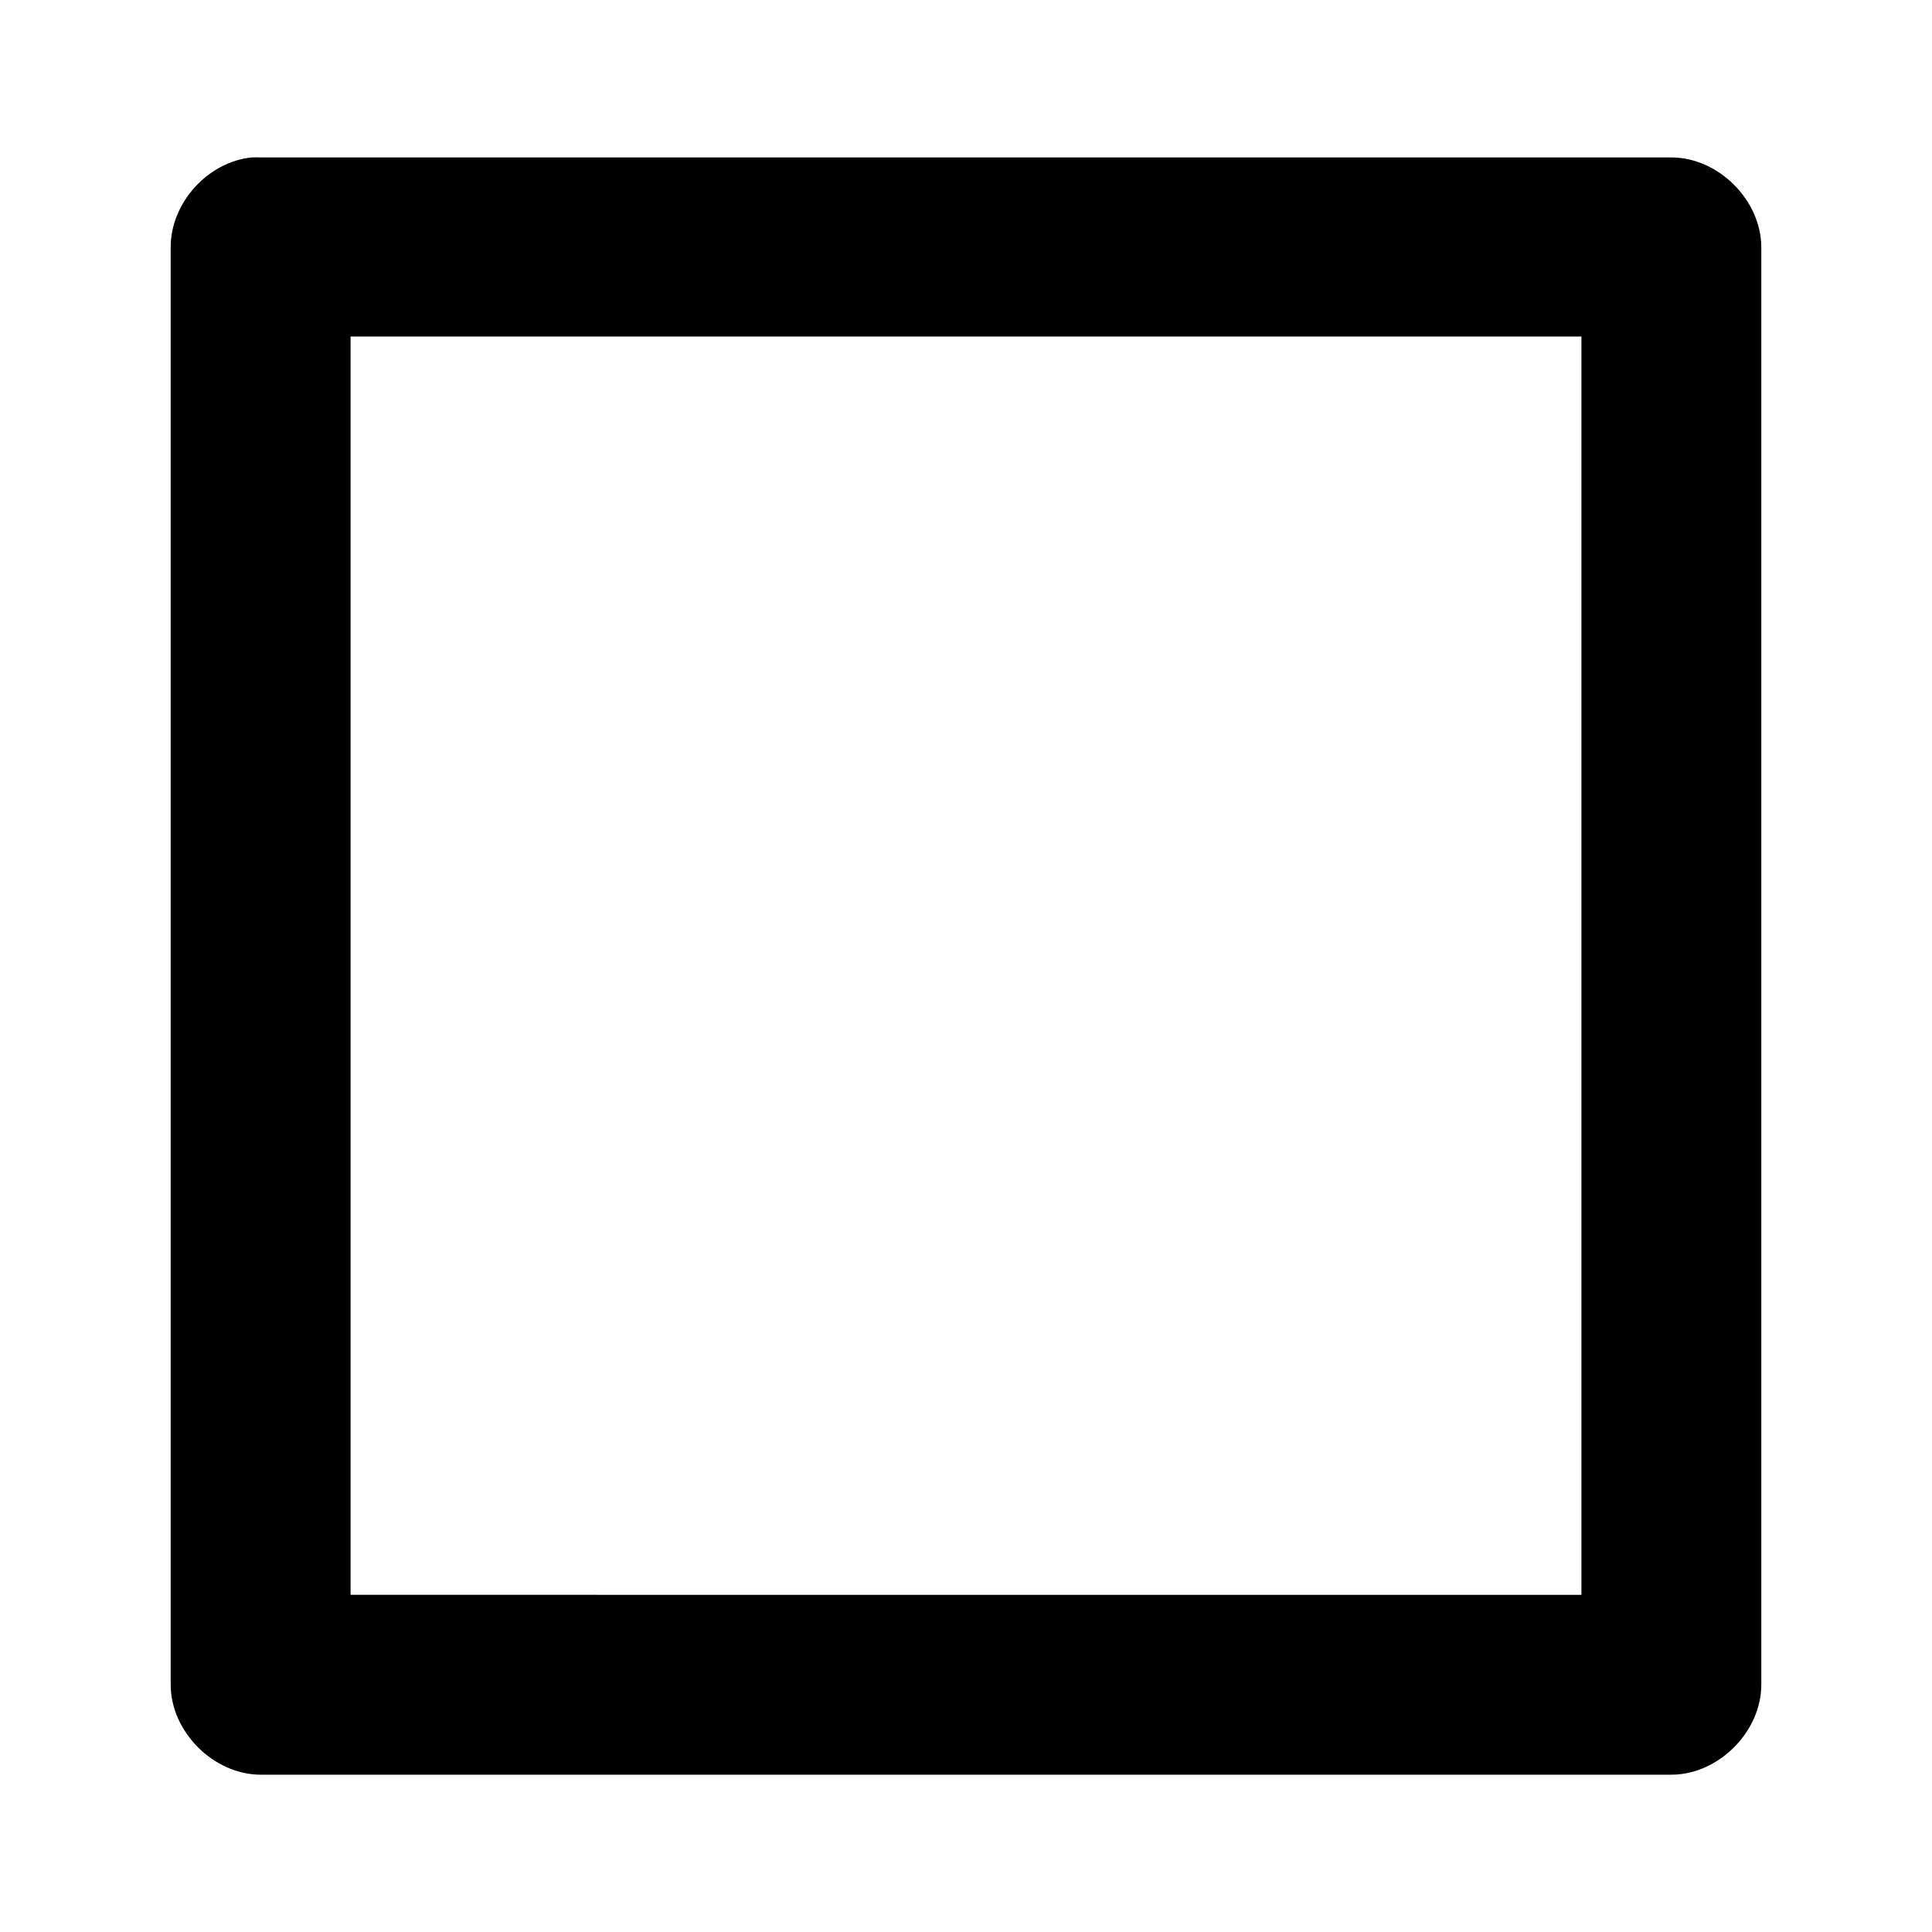 <?xml version="1.0" encoding="utf-8"?>
<!-- Generator: Adobe Illustrator 17.0.0, SVG Export Plug-In . SVG Version: 6.00 Build 0)  -->
<!DOCTYPE svg PUBLIC "-//W3C//DTD SVG 1.1//EN" "http://www.w3.org/Graphics/SVG/1.1/DTD/svg11.dtd">
<svg version="1.1"
	 id="svg2" sodipodi:docname="pause.svg" inkscape:version="0.48.4 r9939" xmlns:inkscape="http://www.inkscape.org/namespaces/inkscape" xmlns:dc="http://purl.org/dc/elements/1.1/" xmlns:svg="http://www.w3.org/2000/svg" xmlns:rdf="http://www.w3.org/1999/02/22-rdf-syntax-ns#" xmlns:cc="http://creativecommons.org/ns#" xmlns:sodipodi="http://sodipodi.sourceforge.net/DTD/sodipodi-0.dtd"
	 xmlns="http://www.w3.org/2000/svg" xmlns:xlink="http://www.w3.org/1999/xlink" x="0px" y="0px" width="100px" height="100px"
	 viewBox="0 0 100 100" enable-background="new 0 0 100 100" xml:space="preserve">
<sodipodi:namedview  inkscape:document-units="px" inkscape:window-width="1366" inkscape:window-maximized="1" inkscape:window-y="-8" inkscape:pageopacity="0.0" inkscape:current-layer="layer1" inkscape:window-x="-8" inkscape:window-height="705" inkscape:pageshadow="2" inkscape:zoom="1.8282626" borderopacity="1.0" pagecolor="#ffffff" bordercolor="#666666" id="base" inkscape:cy="-0.74960362" showgrid="false" inkscape:cx="-81.908022">
	</sodipodi:namedview>
<g id="layer1" transform="translate(0,-952.362)" inkscape:groupmode="layer" inkscape:label="Layer 1">
	<path id="path3804" inkscape:connector-curvature="0" sodipodi:nodetypes="ccccccccccccccc" d="M13.023,960.511
		c-2.27,0.232-4.187,2.353-4.188,4.635v74.399c-0.008,2.45,2.225,4.683,4.676,4.675H86.53c2.437-0.014,4.643-2.239,4.635-4.675
		v-74.399c-0.013-2.423-2.212-4.622-4.635-4.635H13.511C13.348,960.503,13.185,960.503,13.023,960.511z M18.146,969.781h63.709
		v65.129H18.146V969.781z"/>
</g>
</svg>
